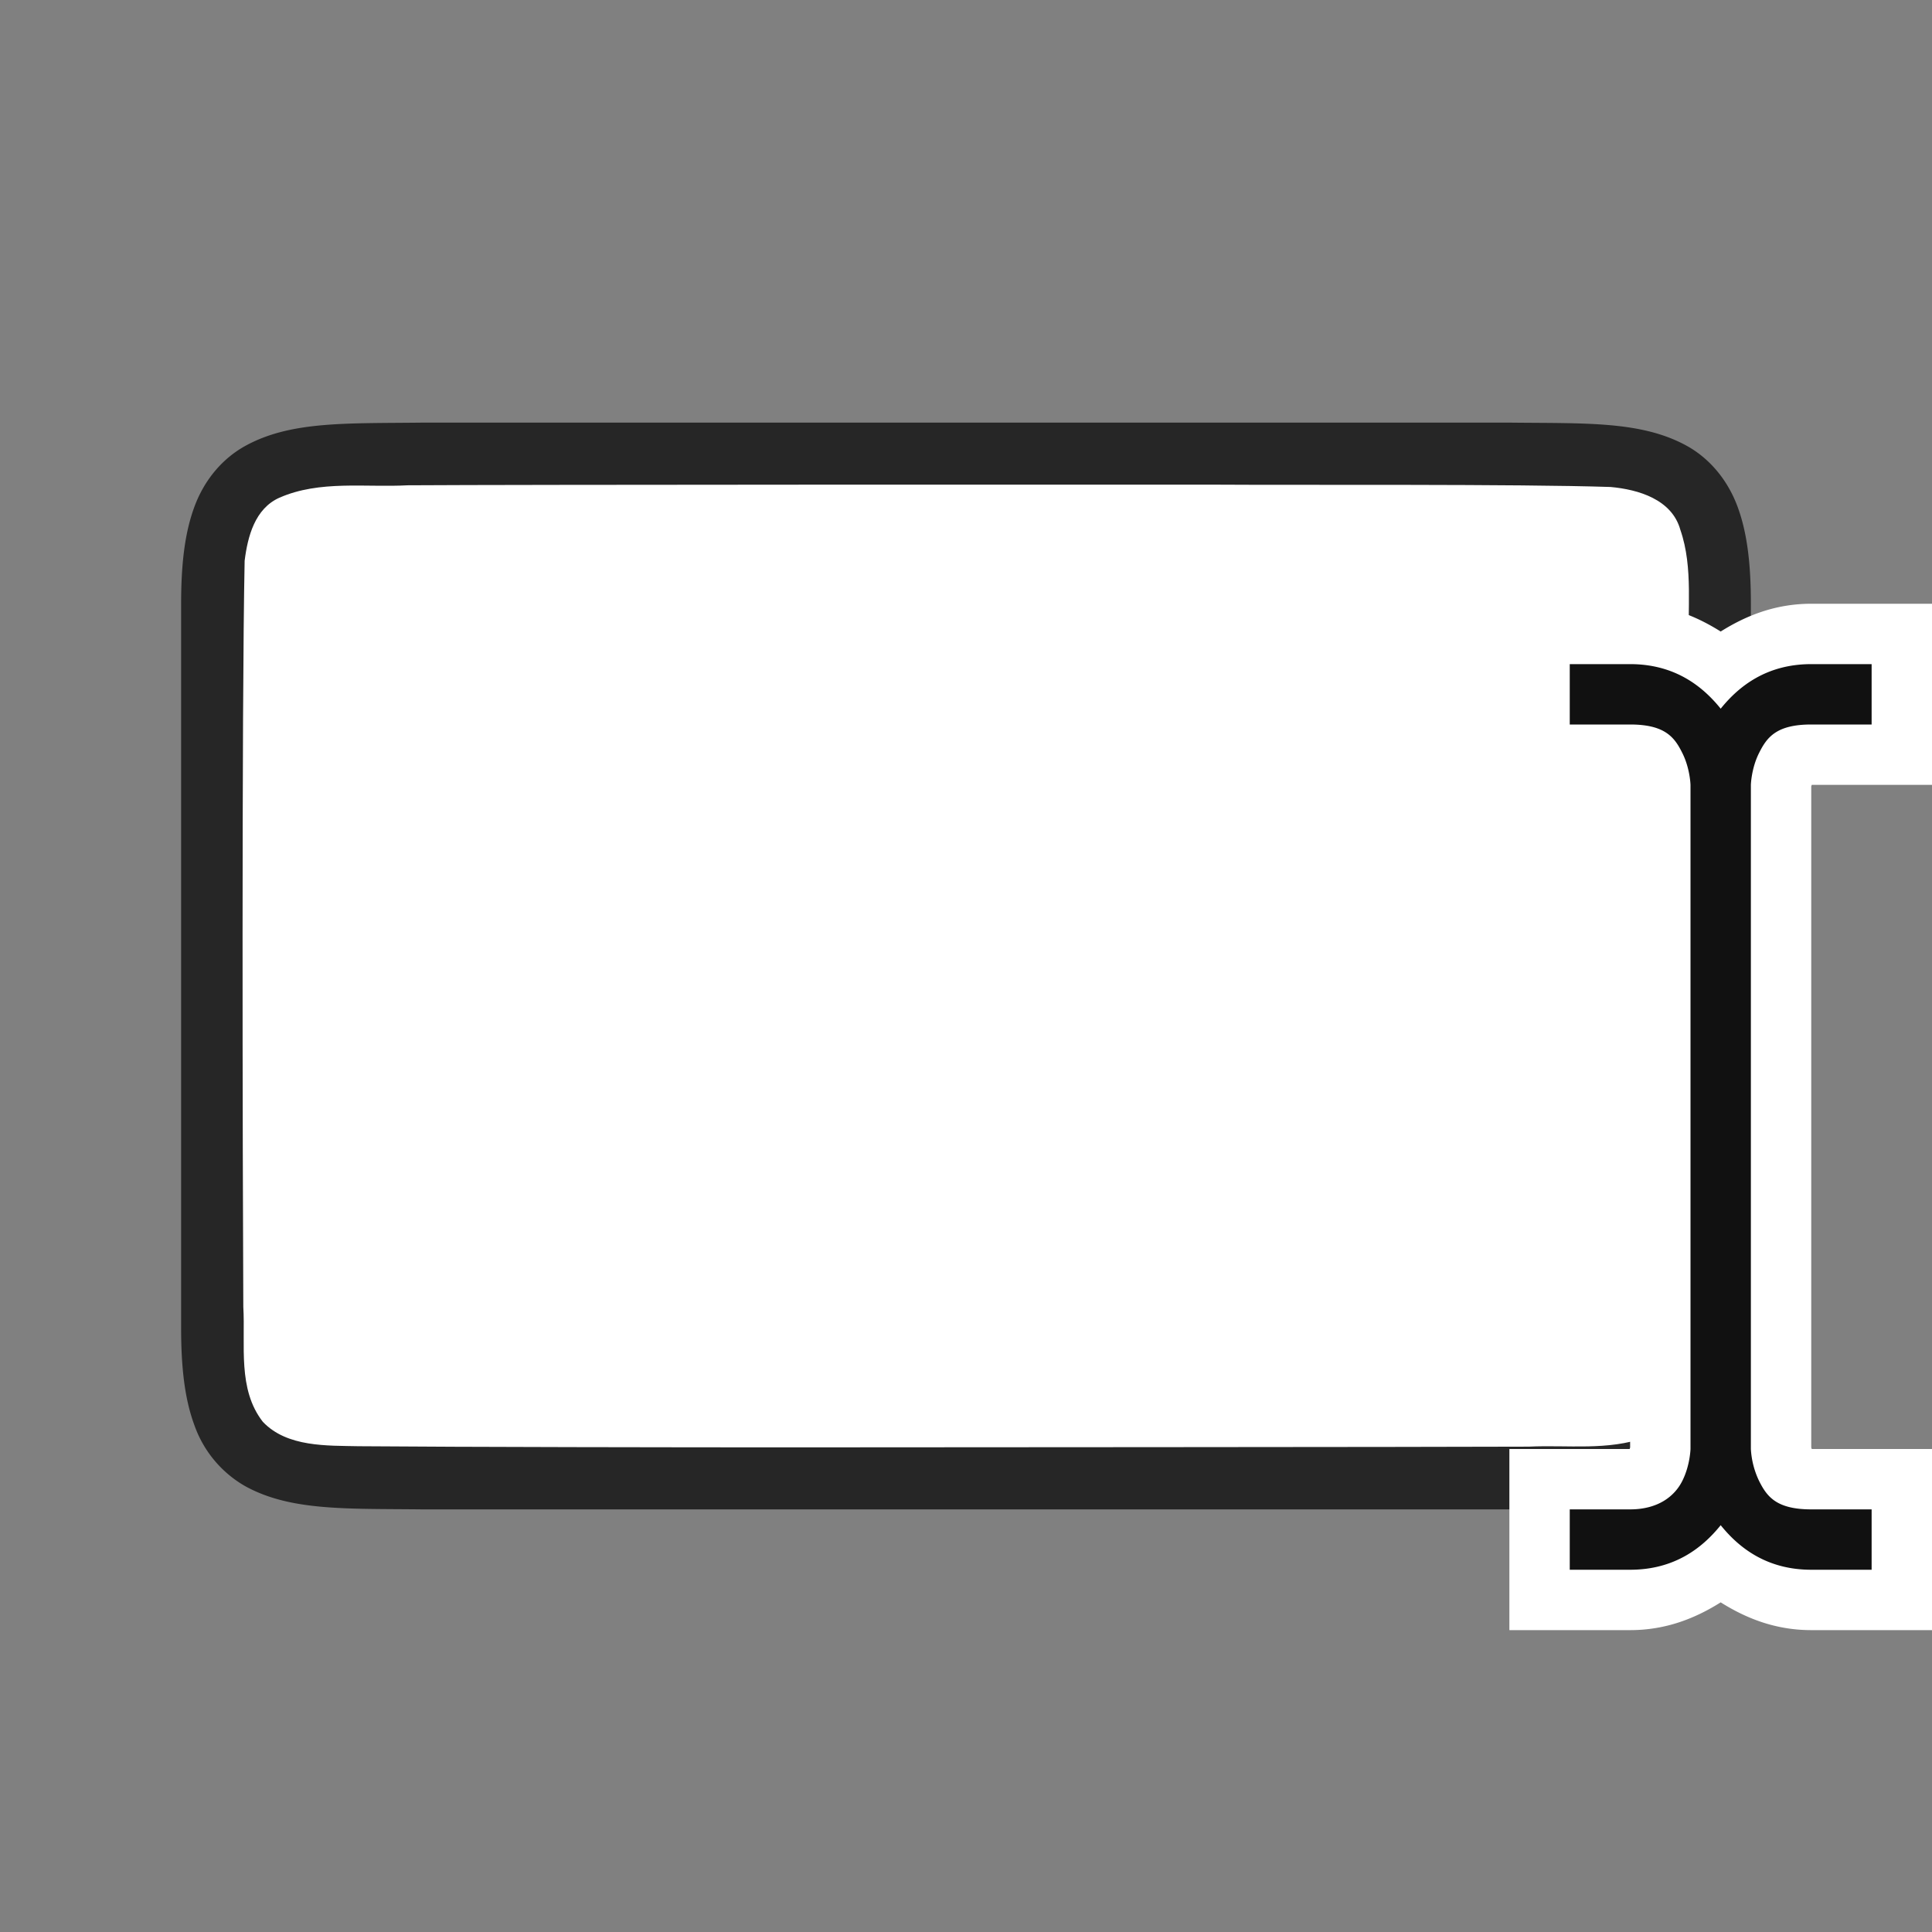 <svg xmlns="http://www.w3.org/2000/svg" viewBox="0 0 32 32"><rect x="0" y="0" width="32" height="32" fill="#808080" stroke="none"/><path d="M25.006 7c1.258.014 2.18-.03 2.932.384.376.208.673.56.838.999.164.438.224.96.224 1.617v12c0 .658-.06 1.179-.224 1.617a1.875 1.875 0 01-.838.997c-.753.415-1.674.371-2.932.386H6.994c-1.258-.014-2.18.03-2.932-.384a1.88 1.88 0 01-.838-.999C3.06 23.18 3 22.657 3 22V10c0-.658.06-1.179.224-1.617.165-.44.462-.789.838-.997.753-.415 1.674-.371 2.932-.386h18.008z" style="line-height:125%;-inkscape-font-specification:Ubuntu;text-align:center" font-weight="400" font-size="15" font-family="Ubuntu" letter-spacing="0" word-spacing="0" text-anchor="middle" opacity=".7"/><path d="M20.017 8.027c1.557.01 5.11-.012 6.66.039.461.042 1.016.206 1.155.71.22.635.109 1.333.146 1.982.008 2.297.023 9.596-.021 11.885-.04.462-.203 1.013-.7 1.164-.632.225-1.283.123-1.935.154-1.424.007-10.851.011-12.277.012-1.705 0-5.409-.005-7.107-.019-.512-.012-1.184.02-1.585-.405-.421-.54-.287-1.268-.323-1.904-.012-2.444-.028-9.911.022-12.357.05-.402.17-.863.575-1.044.668-.294 1.426-.168 2.126-.206 1.754-.012 11.51-.012 13.264-.011z" fill="#fff"/><g color="#000" font-weight="400" font-family="sans-serif" fill-rule="evenodd"><path d="M25 10v3h1.992a.451.451 0 00.008.025v10.95l-.008.025H25v3h2c.6 0 1.086-.2 1.5-.46.414.26.901.46 1.5.46h2v-3h-1.992L30 23.975v-10.95l.008-.025H32v-3h-2c-.599 0-1.086.2-1.5.46-.414-.26-.9-.46-1.5-.46z" style="line-height:normal;font-variant-ligatures:normal;font-variant-position:normal;font-variant-caps:normal;font-variant-numeric:normal;font-variant-alternates:normal;font-feature-settings:normal;text-indent:0;text-align:start;text-decoration-line:none;text-decoration-style:solid;text-decoration-color:#000;text-transform:none;text-orientation:mixed;white-space:normal;shape-padding:0;isolation:auto;mix-blend-mode:normal;solid-color:#000;solid-opacity:1" overflow="visible" fill="#fff"/><path style="line-height:normal;font-variant-ligatures:normal;font-variant-position:normal;font-variant-caps:normal;font-variant-numeric:normal;font-variant-alternates:normal;font-feature-settings:normal;text-indent:0;text-align:start;text-decoration-line:none;text-decoration-style:solid;text-decoration-color:#000;text-transform:none;text-orientation:mixed;white-space:normal;shape-padding:0;isolation:auto;mix-blend-mode:normal;solid-color:#000;solid-opacity:1" d="M26 11v1h1c.584 0 .738.217.865.473.128.255.135.527.135.527v11s-.007.272-.135.527c-.127.256-.403.473-.865.473h-1v1h1c.727 0 1.19-.353 1.5-.738.31.385.773.738 1.5.738h1v-1h-1c-.583 0-.737-.217-.865-.473A1.404 1.404 0 0129 24V13s.007-.272.135-.527c.128-.256.282-.473.865-.473h1v-1h-1c-.727 0-1.19.353-1.5.738-.31-.385-.773-.738-1.5-.738z" overflow="visible" fill="#111"/></g></svg>
